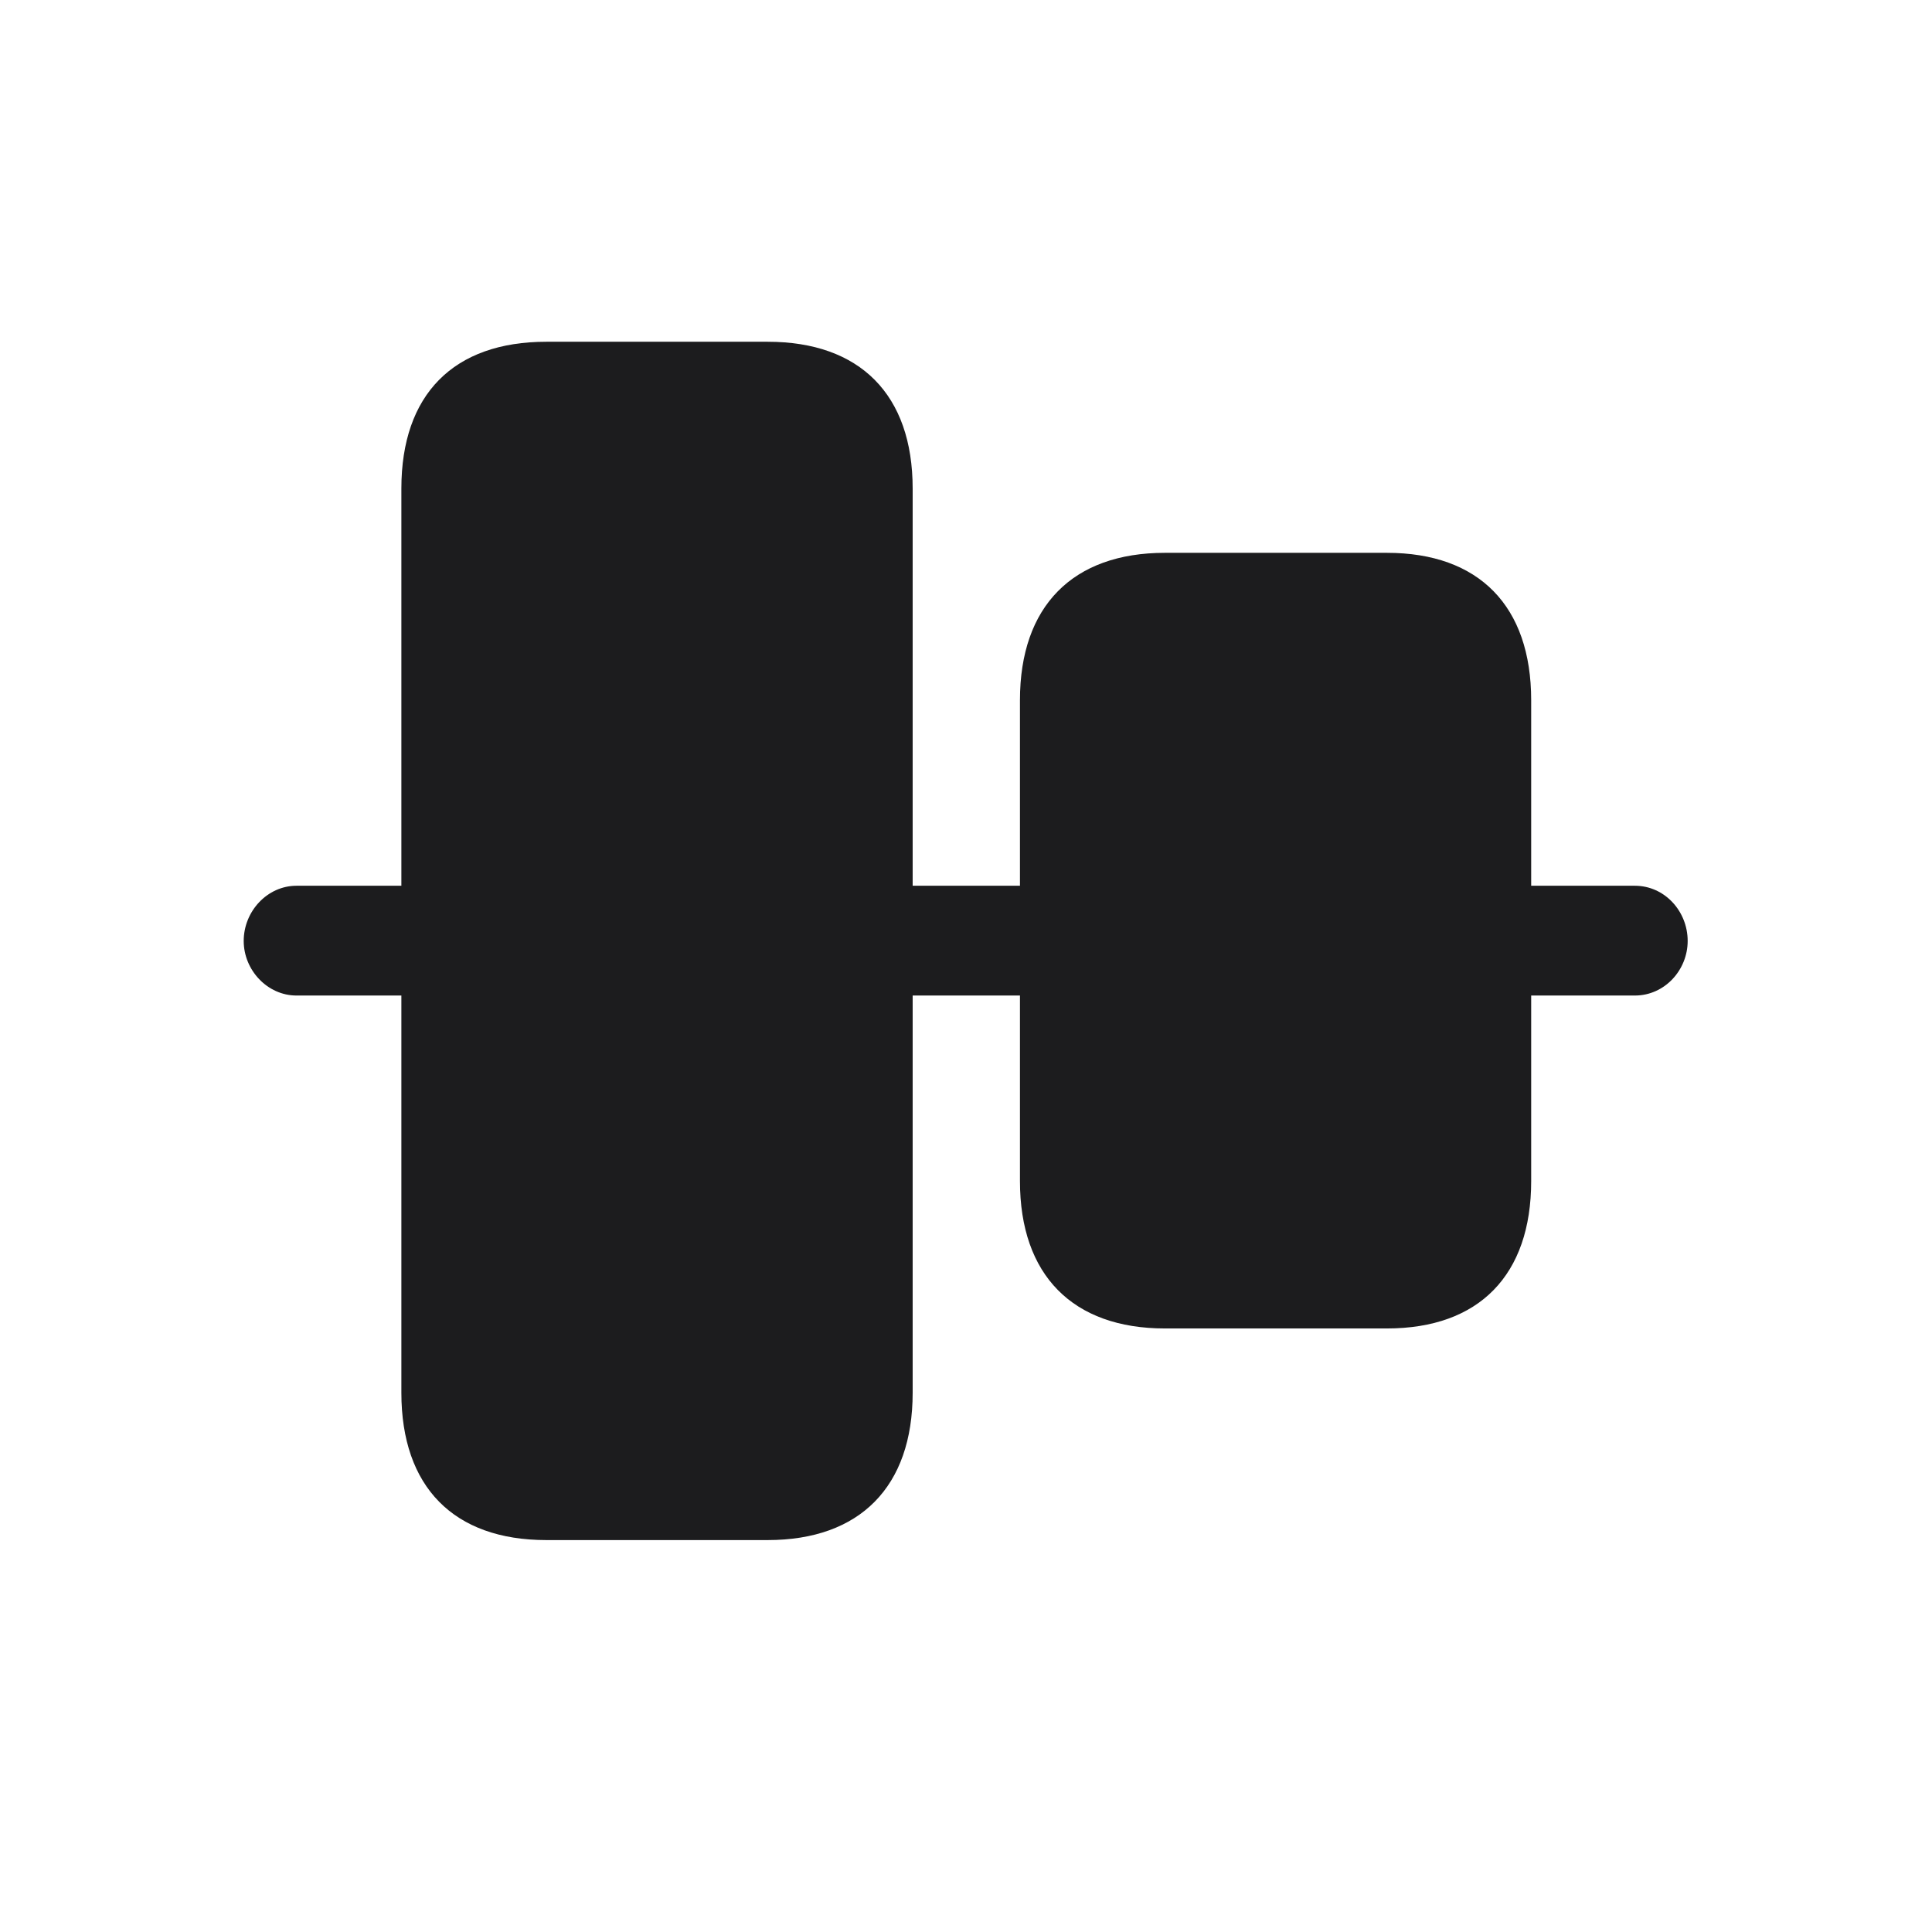 <svg width="28" height="28" viewBox="0 0 28 28" fill="none" xmlns="http://www.w3.org/2000/svg">
<path d="M4.297 14.428H5.817V20.185C5.817 21.547 6.573 22.32 7.918 22.32H11.126C12.462 22.32 13.227 21.547 13.227 20.185V14.428H14.782V17.117C14.782 18.48 15.547 19.253 16.883 19.253H20.1C21.436 19.253 22.191 18.48 22.191 17.117V14.428H23.694C24.125 14.428 24.459 14.059 24.459 13.637C24.459 13.206 24.125 12.837 23.694 12.837H22.191V10.148C22.191 8.785 21.436 8.012 20.1 8.012H16.883C15.547 8.012 14.782 8.785 14.782 10.148V12.837H13.227V7.08C13.227 5.718 12.462 4.953 11.126 4.953H7.918C6.573 4.953 5.817 5.718 5.817 7.08V12.837H4.297C3.875 12.837 3.532 13.206 3.532 13.637C3.532 14.059 3.875 14.428 4.297 14.428Z" fill="#1C1C1E"/>
</svg>
